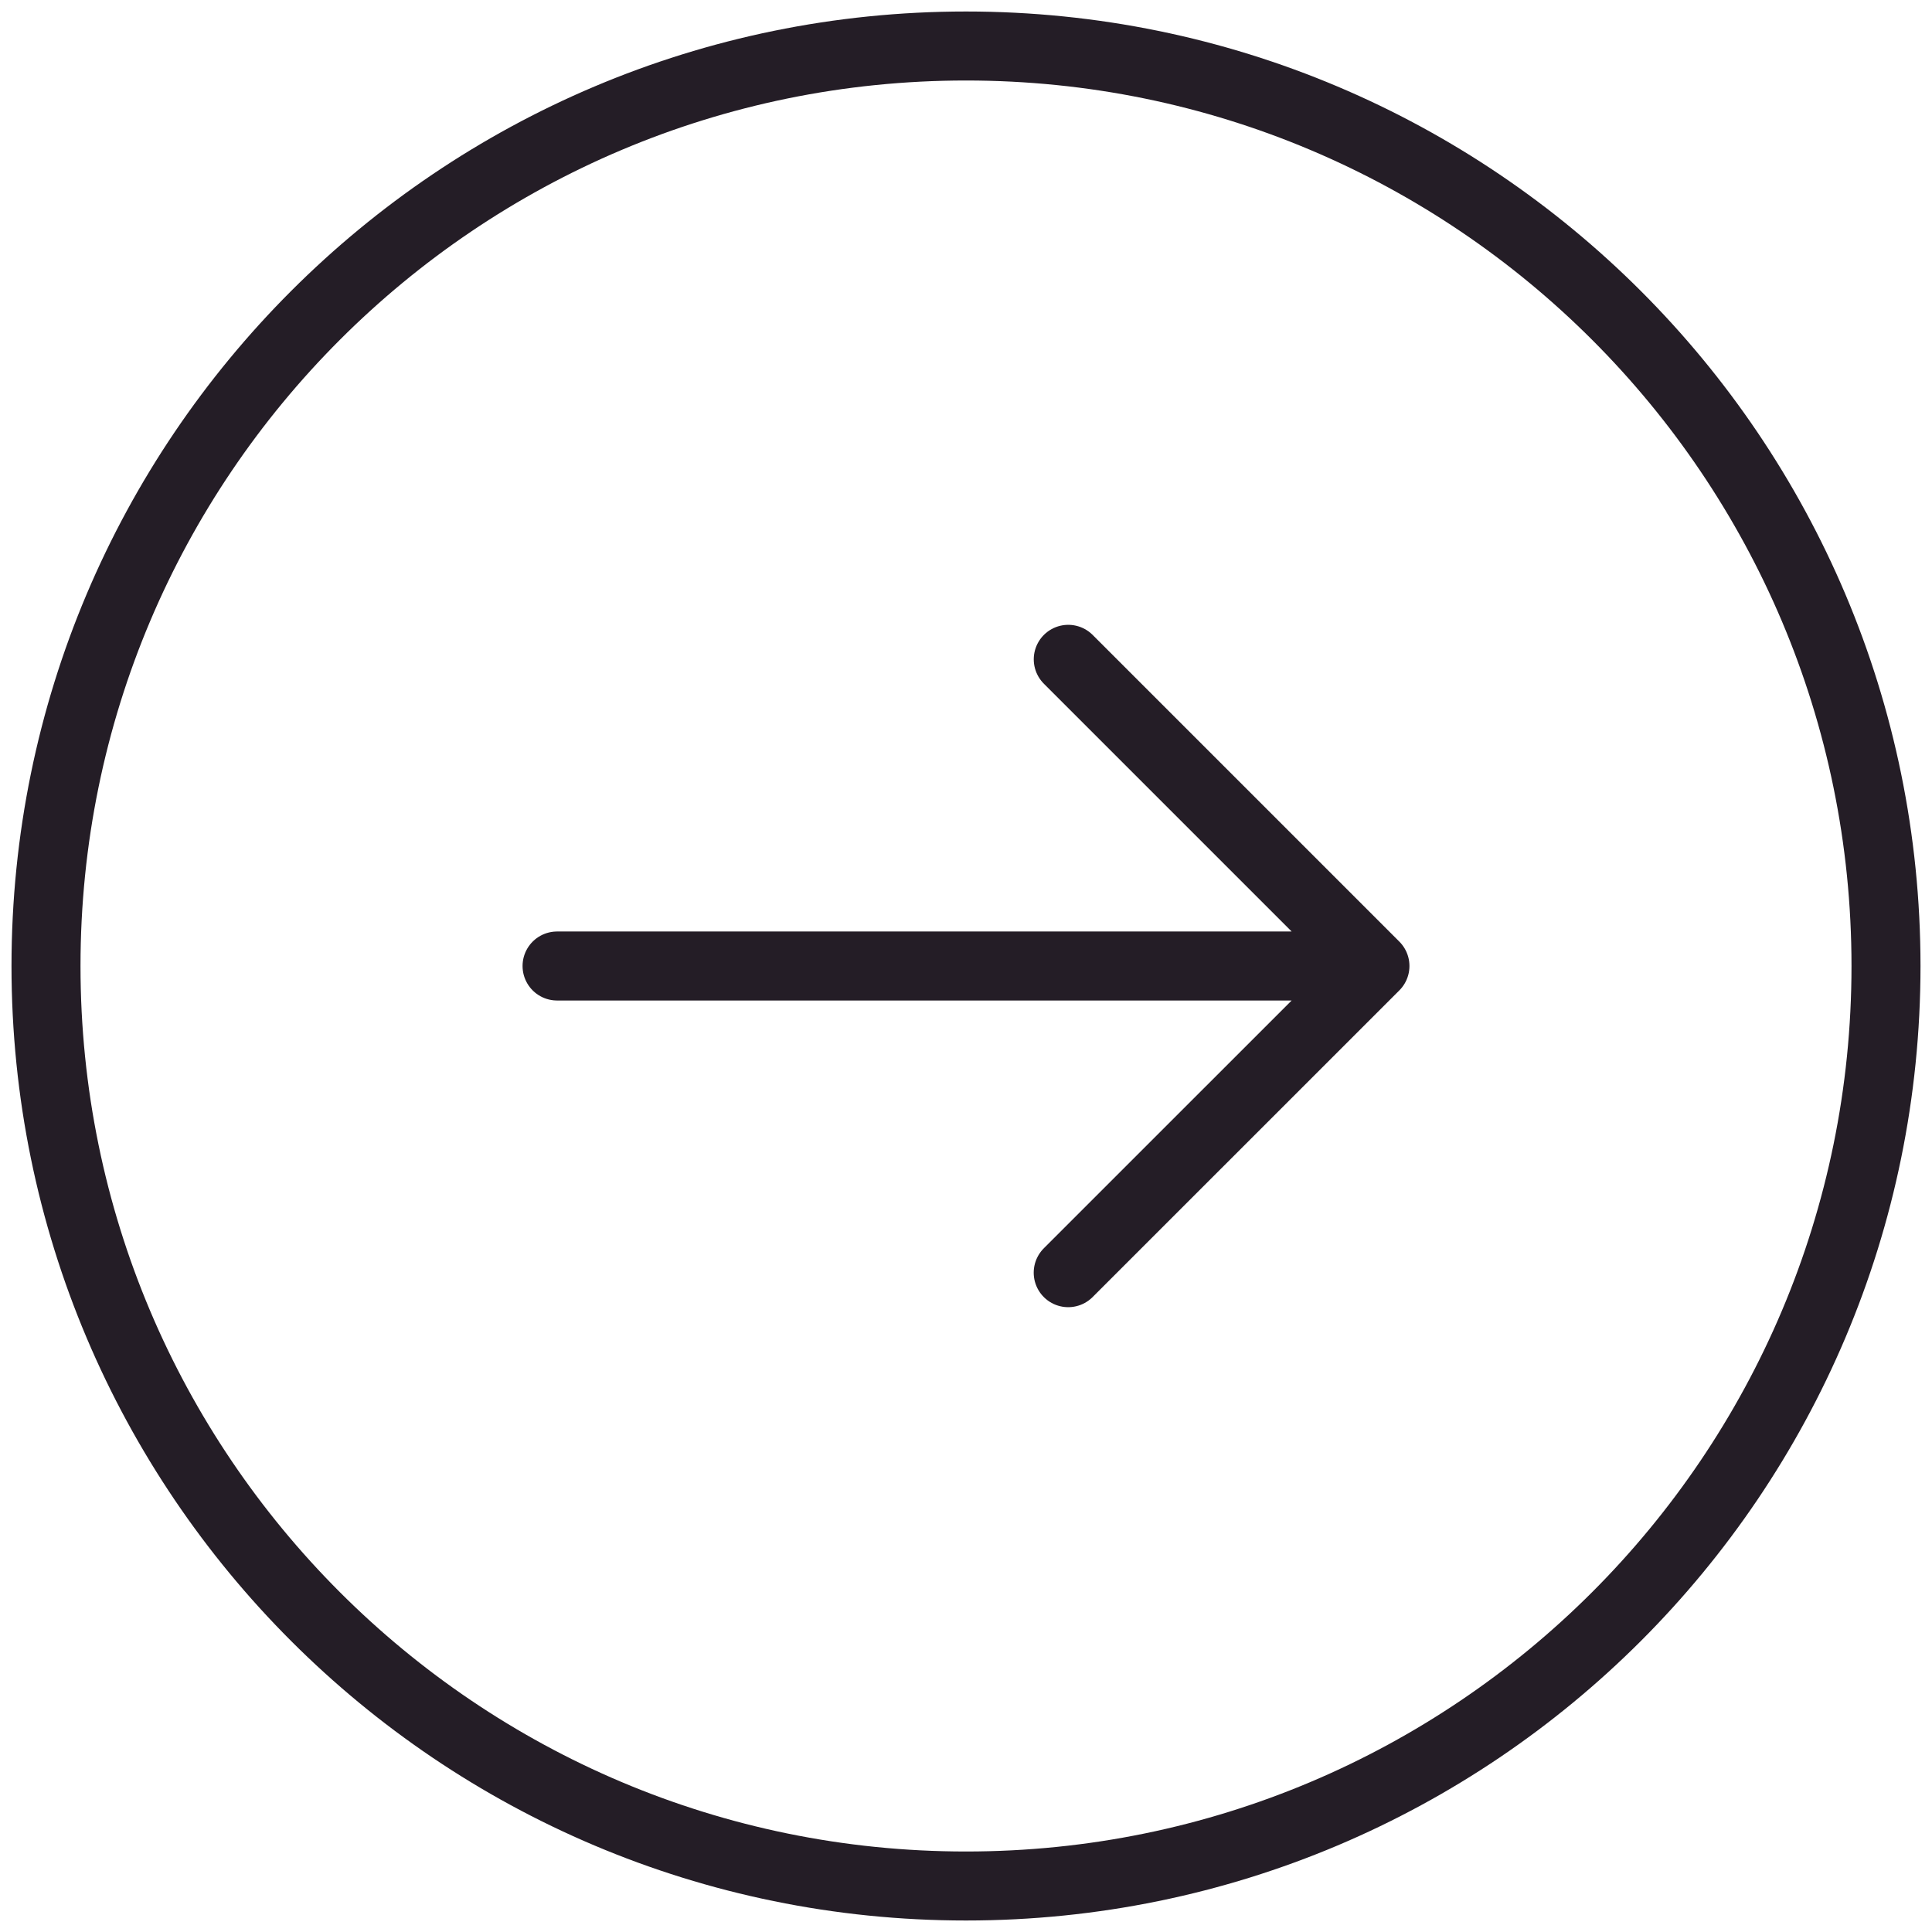<svg width="42" height="42" fill="none" xmlns="http://www.w3.org/2000/svg"><path d="M23.222 27.667L29.89 21m0 0l-6.667-6.667M29.89 21H12.11M21 1c11.046 0 20 8.954 20 20s-8.954 20-20 20S1 32.046 1 21 9.954 1 21 1z" stroke="#241D26" stroke-width="1.5" stroke-linecap="round" stroke-linejoin="round"/></svg>
